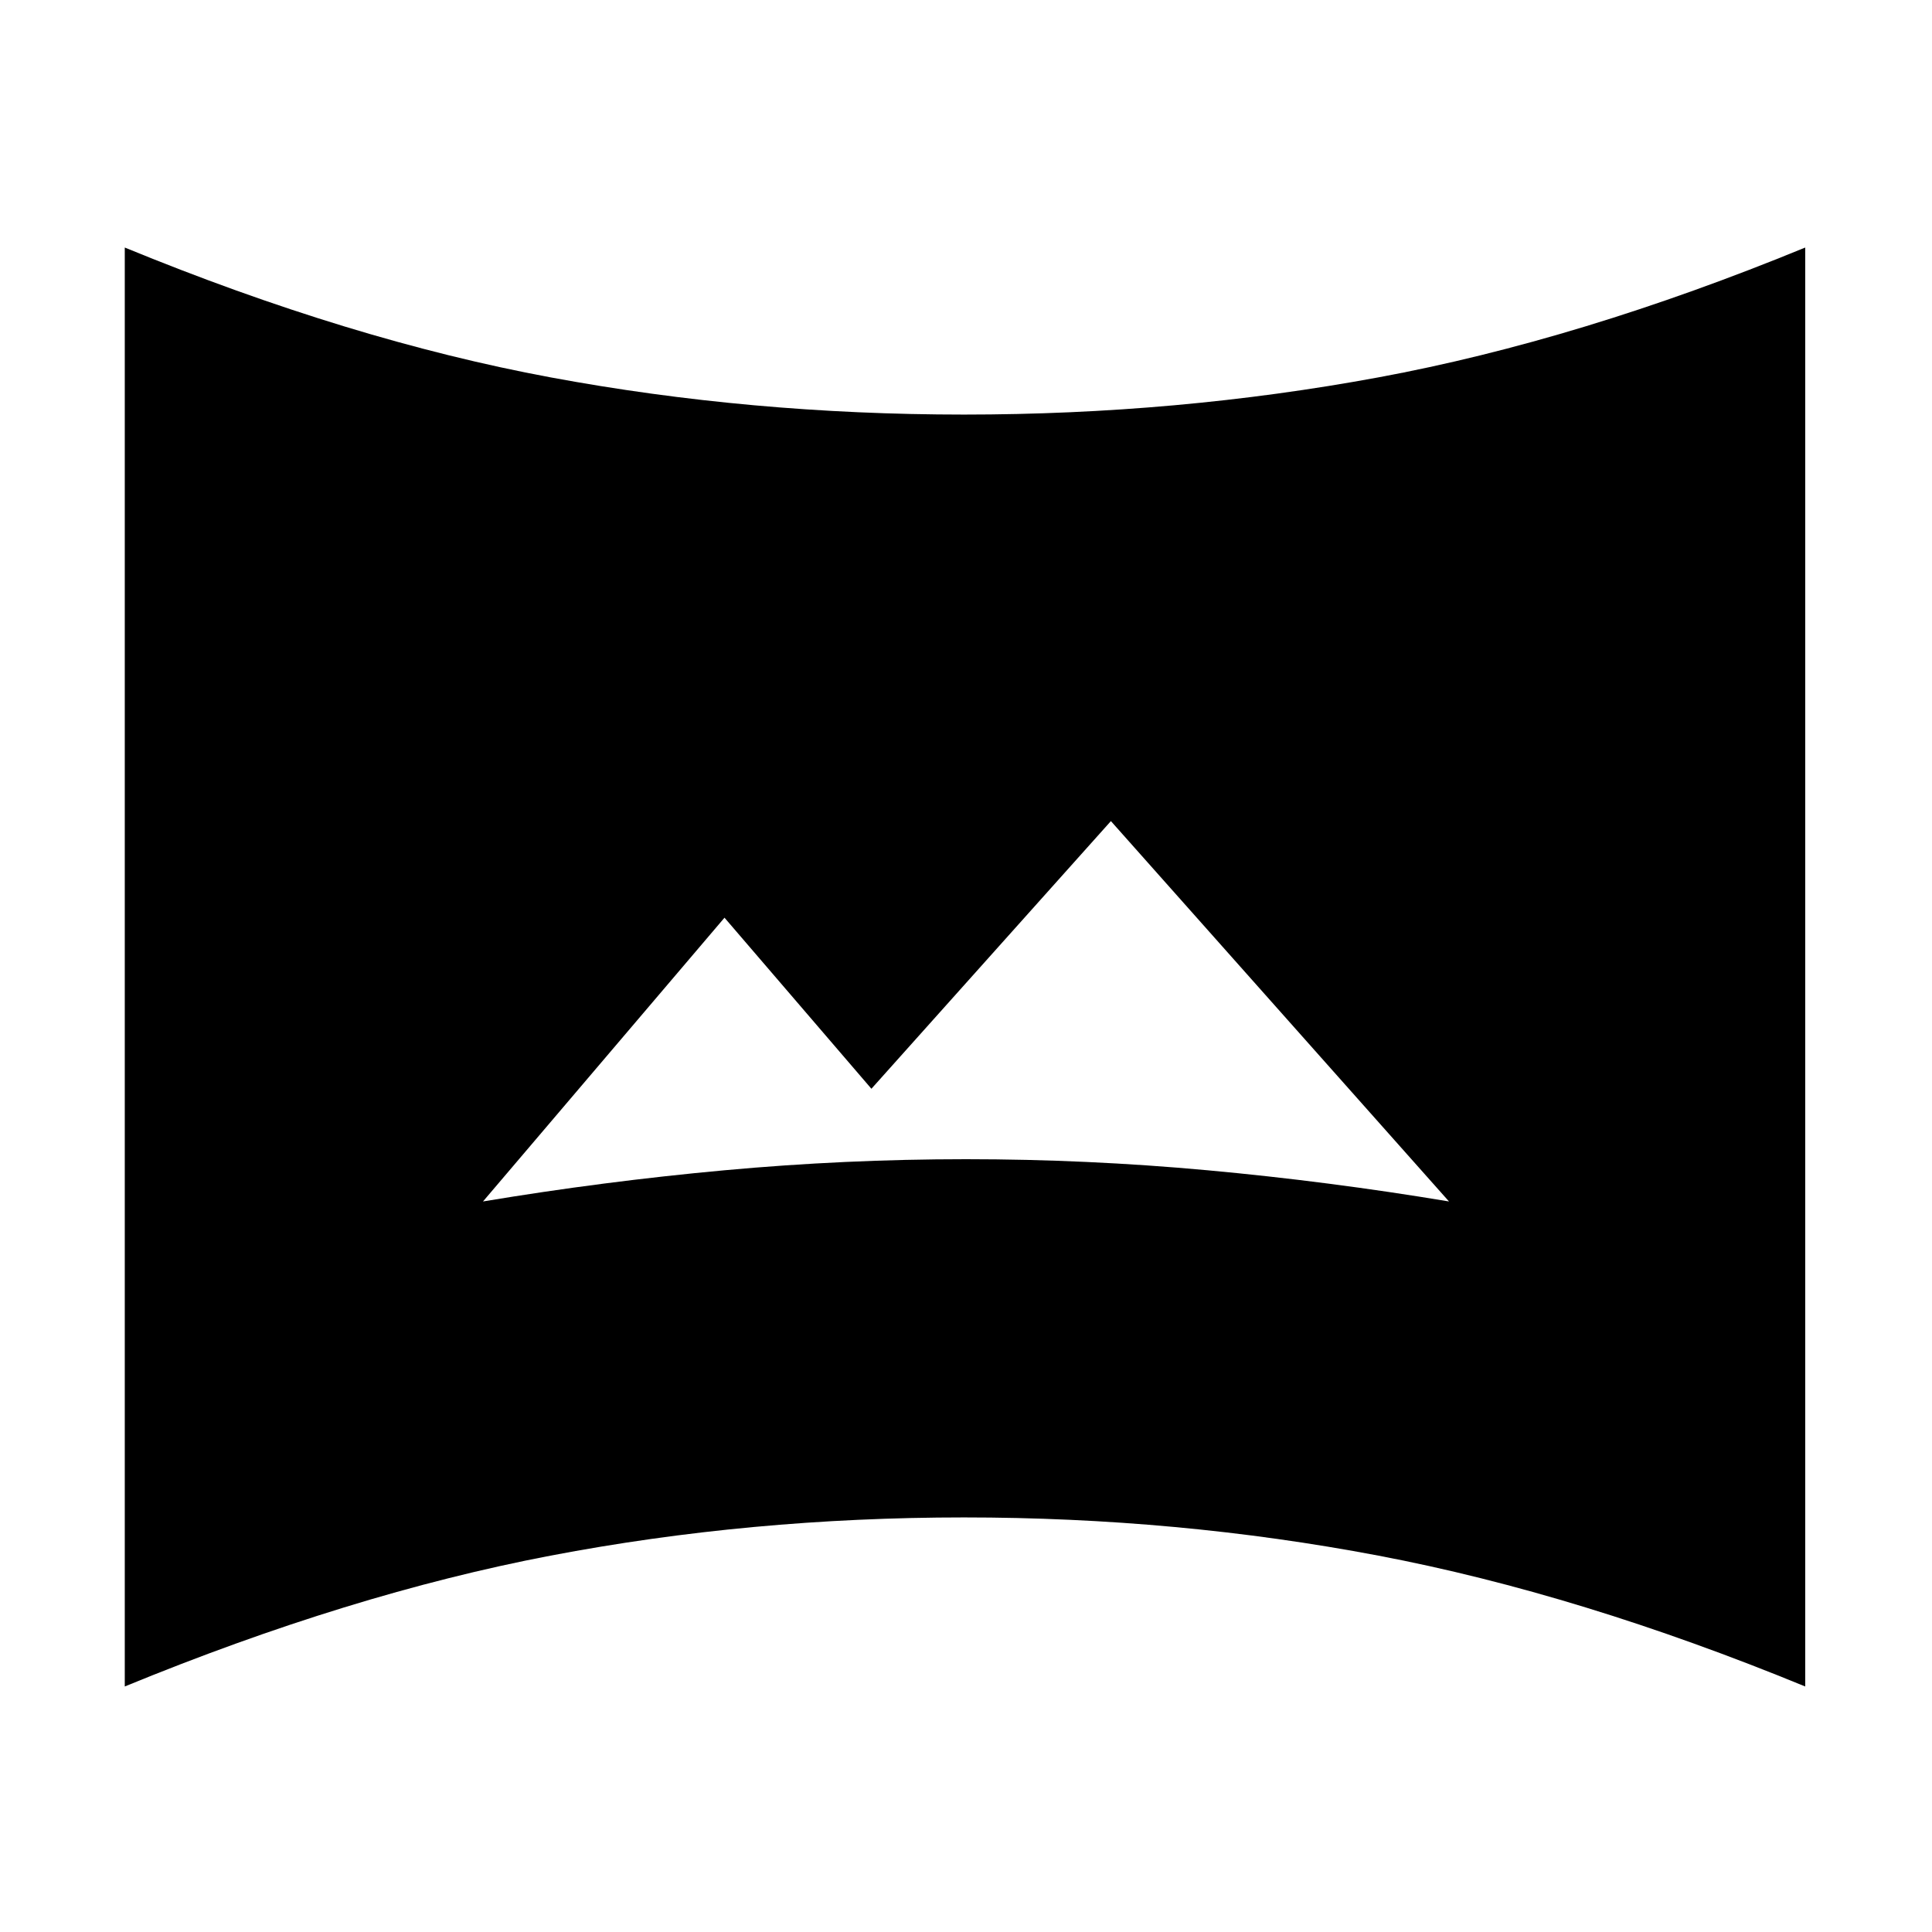 <svg xmlns="http://www.w3.org/2000/svg" height="20" viewBox="0 -960 960 960" width="20"><path d="M62-122v-715q112 46 211.5 64.5T479-754q106 0 206-18.5T897-837v715q-112-46-212-65t-206-19q-106 0-205.5 19T62-122Zm178-241q60-10 120-15.5t120-5.5q60 0 120 5.5T720-363L552-552 433-419l-73-85-120 141Z"/></svg>